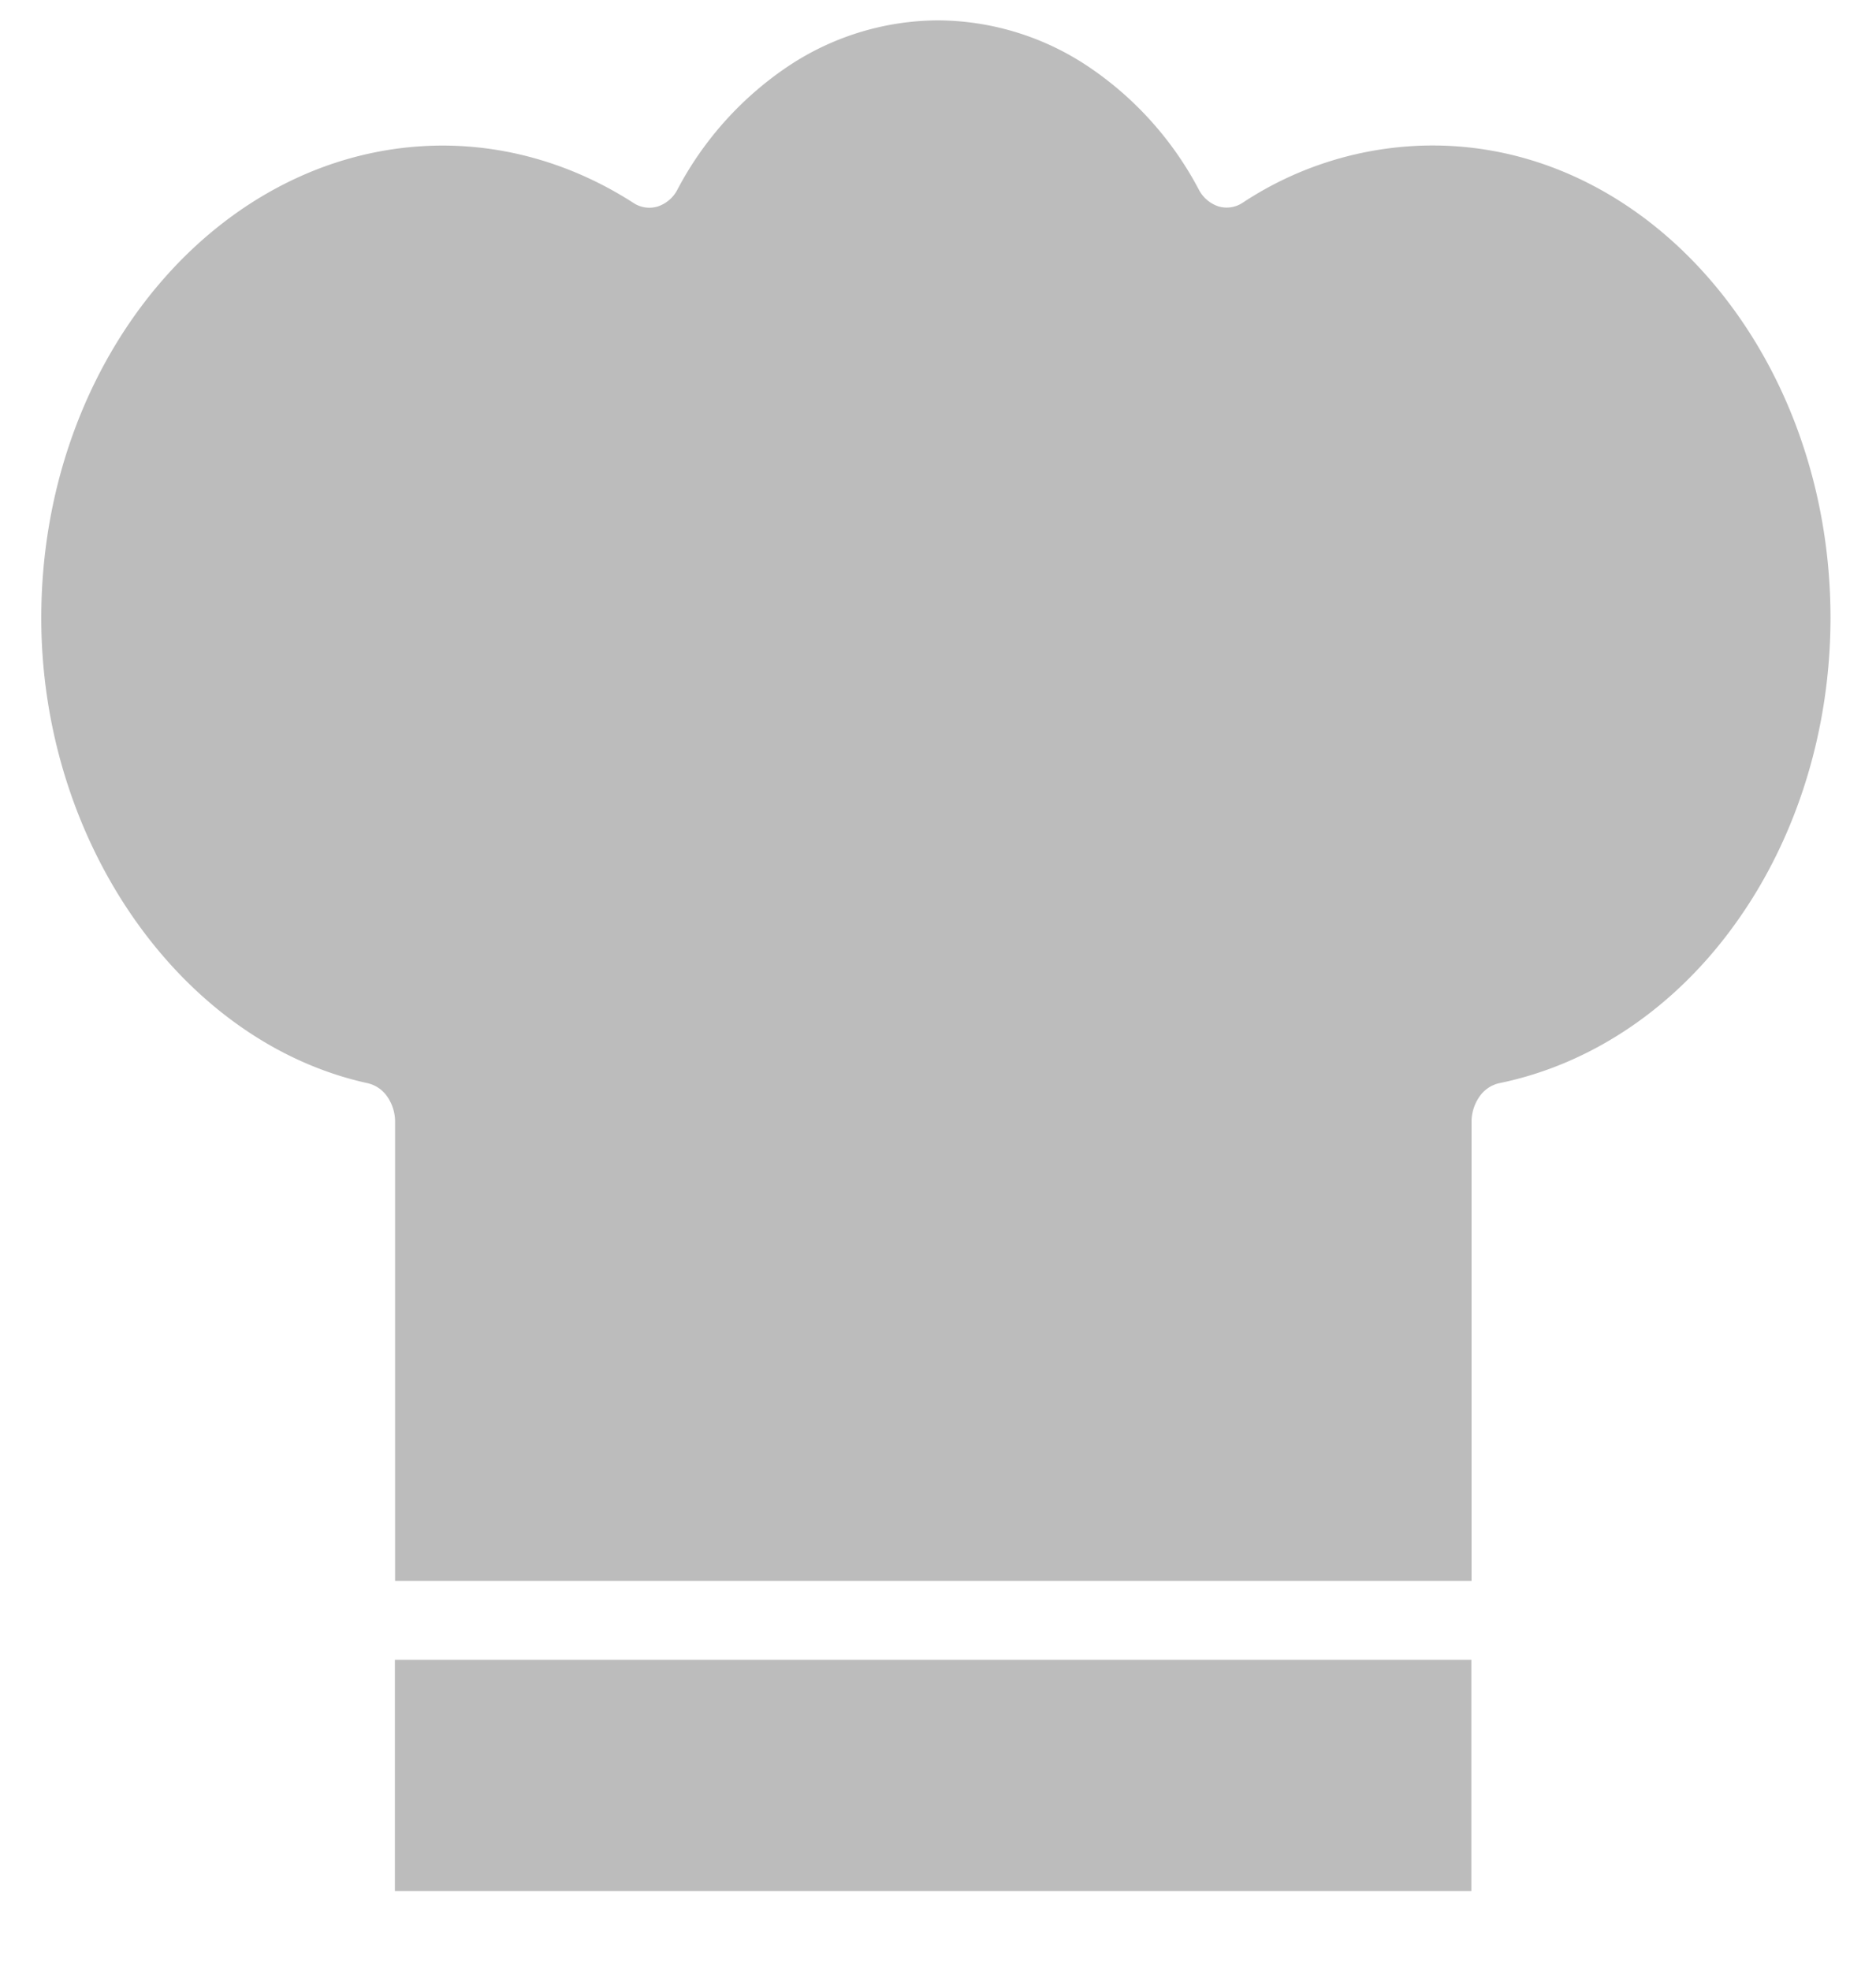 <svg viewBox="0 0 20 21" fill="none" xmlns="http://www.w3.org/2000/svg"><path d="M15.272 1.55a3.683 3.683 0 0 0-2.024.61.307.307 0 0 1-.258.039.365.365 0 0 1-.21-.18A3.599 3.599 0 0 0 11.584.697 2.904 2.904 0 0 0 10 .217a2.9 2.9 0 0 0-1.584.48A3.6 3.6 0 0 0 7.222 2.02a.365.365 0 0 1-.21.18.307.307 0 0 1-.259-.038c-.622-.4-1.32-.61-2.029-.611C2.362 1.55.44 3.809.44 6.585c0 2.393 1.497 4.523 3.48 4.956a.349.349 0 0 1 .21.145.47.47 0 0 1 .082.269v4.888h11.476v-4.888a.47.47 0 0 1 .084-.27.348.348 0 0 1 .21-.144c.988-.202 1.885-.809 2.53-1.716.647-.906 1.002-2.054 1.003-3.24 0-2.776-1.903-5.035-4.242-5.035zm.416 16.134H4.21v2.464h11.476v-2.464z" fill="#BCBCBC"/></svg>
